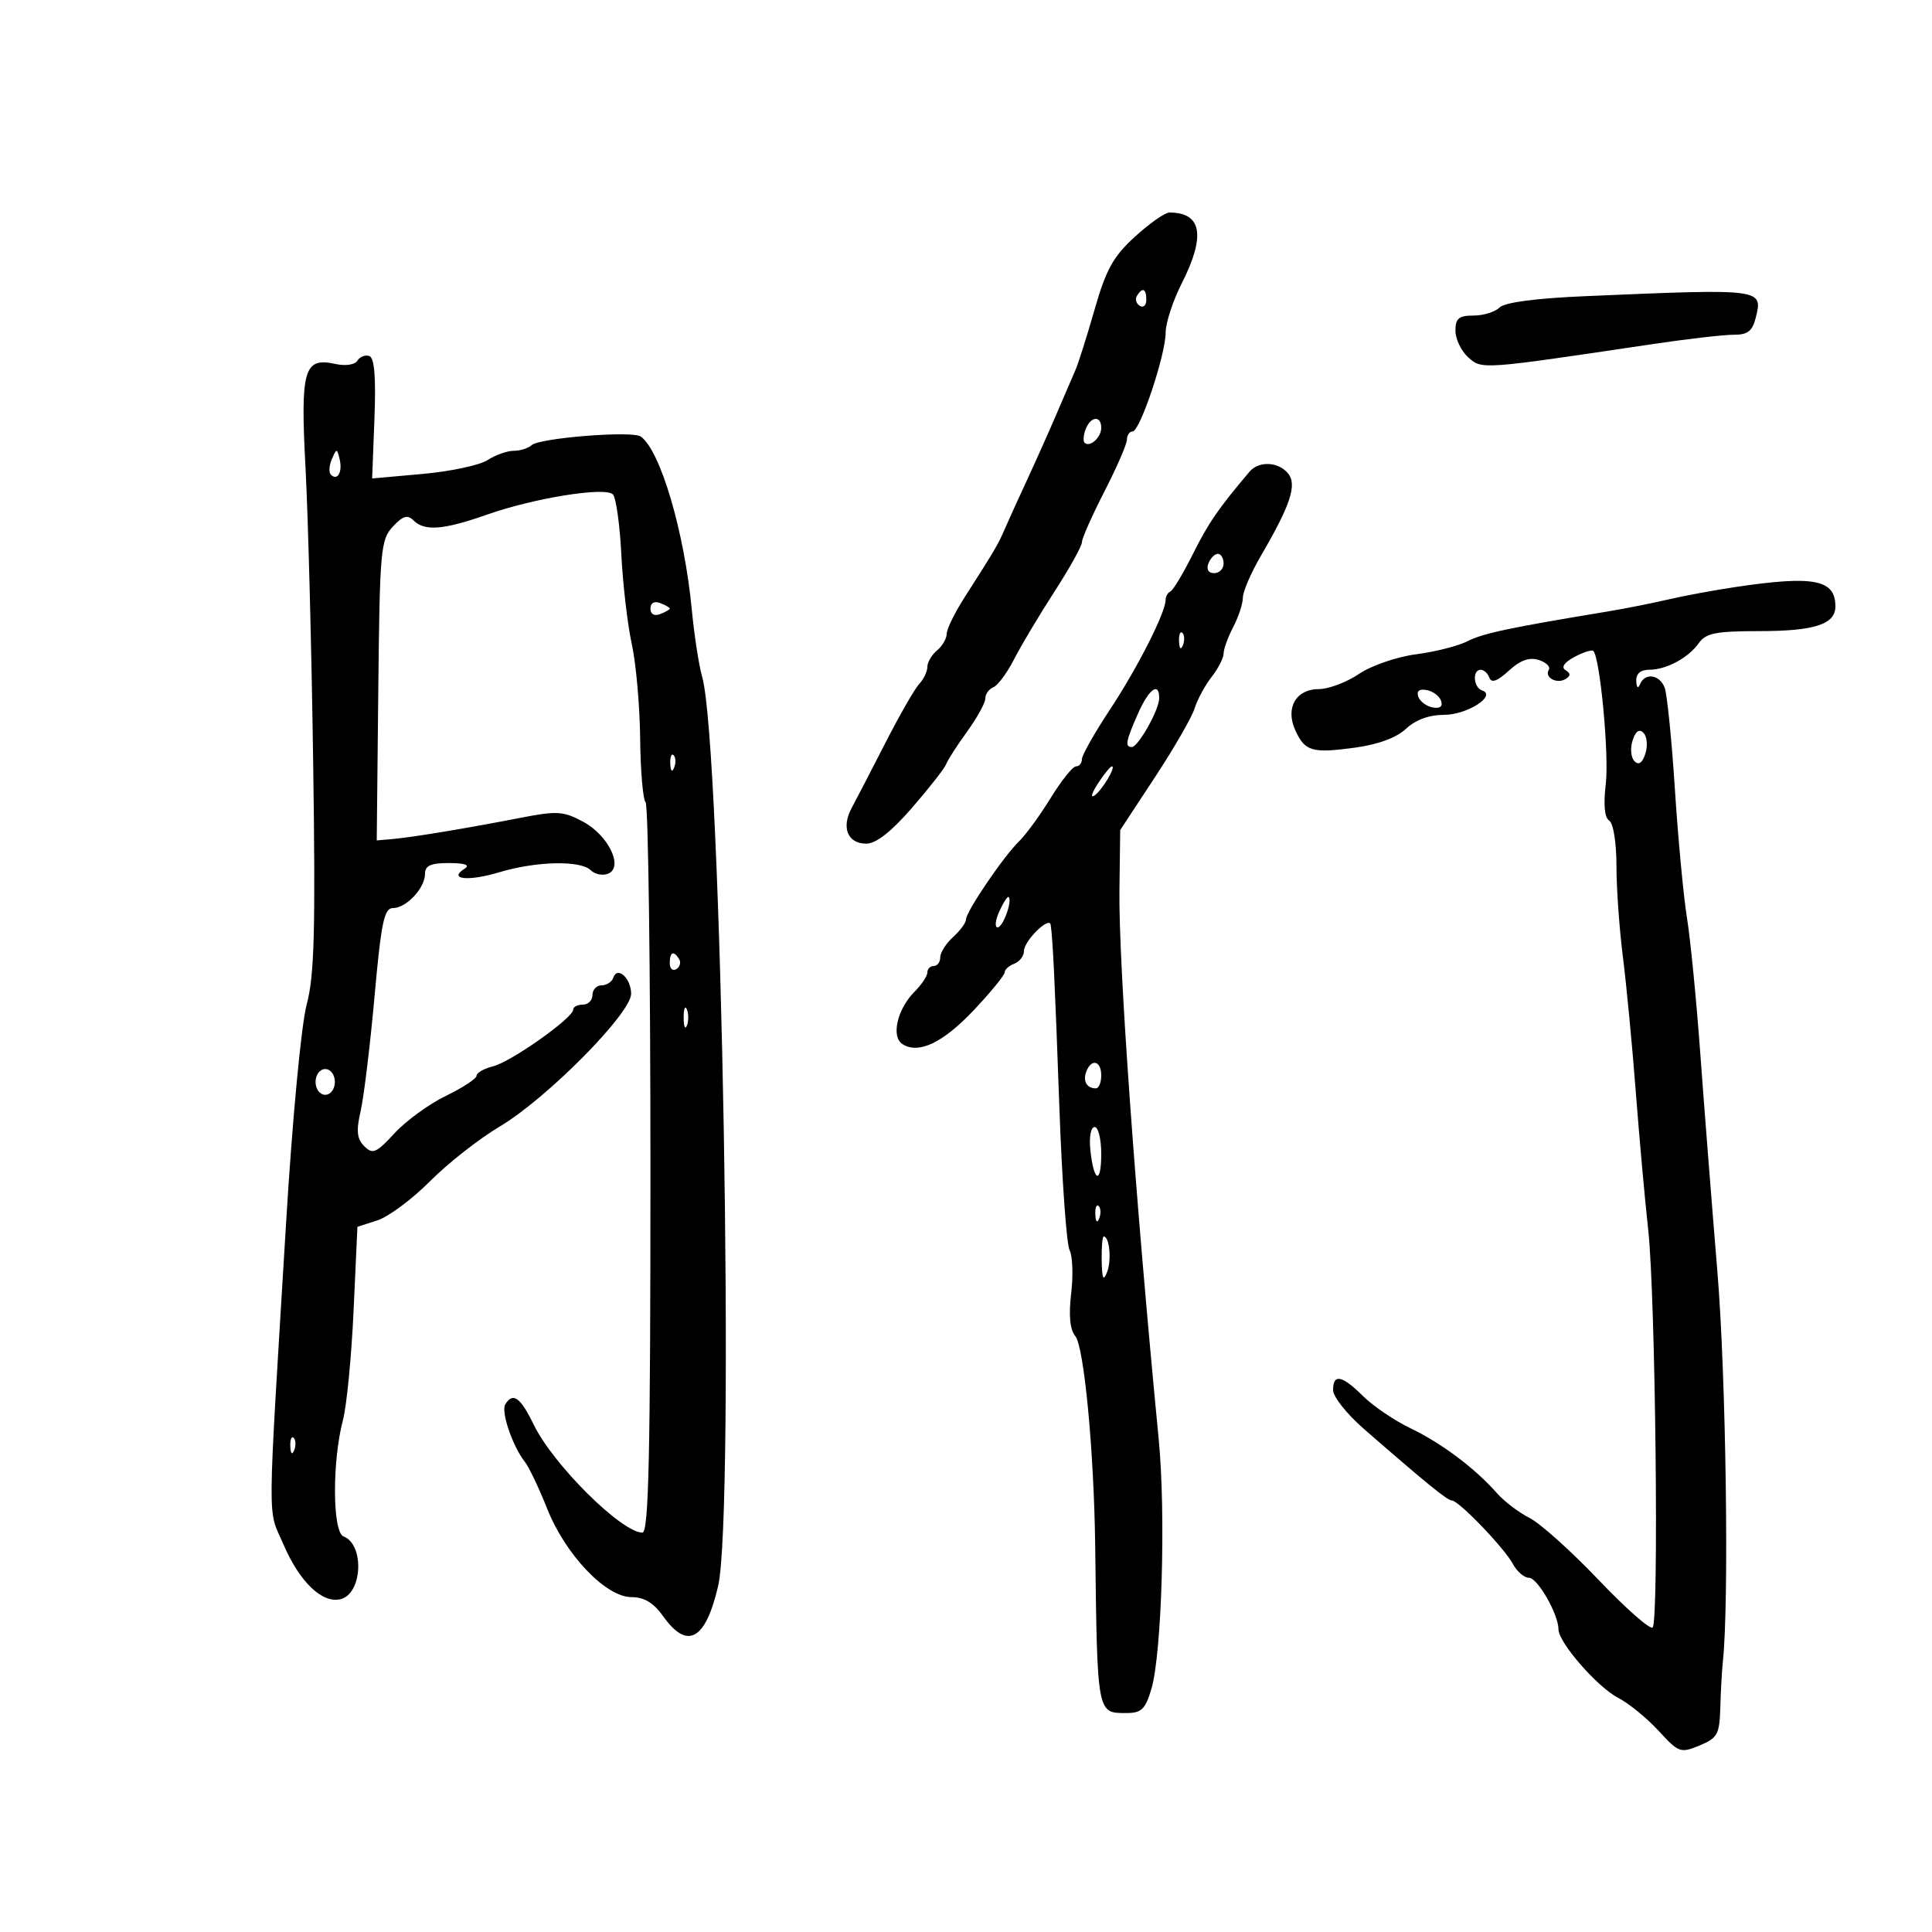 <svg xmlns="http://www.w3.org/2000/svg" width="300" height="300" viewBox="0 0 300 300" version="1.1">
	<path d="M 176.235 36.750 C 172.868 39.827, 171.746 41.846, 169.988 48 C 168.809 52.125, 167.454 56.400, 166.977 57.500 C 166.500 58.600, 165.143 61.750, 163.962 64.500 C 162.781 67.250, 160.729 71.840, 159.401 74.701 C 158.074 77.562, 156.542 80.937, 155.996 82.201 C 154.980 84.558, 154.495 85.380, 149.750 92.800 C 148.238 95.165, 147 97.698, 147 98.428 C 147 99.158, 146.325 100.315, 145.500 101 C 144.675 101.685, 144 102.833, 144 103.551 C 144 104.269, 143.438 105.452, 142.750 106.179 C 142.063 106.905, 139.700 111.019, 137.500 115.319 C 135.300 119.620, 132.934 124.188, 132.243 125.470 C 130.605 128.508, 131.624 131, 134.505 131 C 136.043 131, 138.392 129.159, 141.648 125.403 C 144.317 122.324, 146.684 119.296, 146.910 118.673 C 147.135 118.051, 148.598 115.777, 150.160 113.621 C 151.722 111.464, 153 109.141, 153 108.457 C 153 107.773, 153.563 106.990, 154.250 106.717 C 154.938 106.443, 156.387 104.483, 157.472 102.360 C 158.556 100.237, 161.369 95.524, 163.722 91.887 C 166.075 88.250, 168 84.790, 168 84.198 C 168 83.606, 169.573 80.057, 171.495 76.311 C 173.417 72.565, 174.992 68.938, 174.995 68.250 C 174.998 67.563, 175.389 67, 175.865 67 C 177.016 67, 181 55.087, 181 51.646 C 181 50.154, 182.125 46.713, 183.500 44 C 187.247 36.605, 186.621 33, 181.588 33 C 180.901 33, 178.492 34.688, 176.235 36.750 M 176.543 45.931 C 176.226 46.443, 176.425 47.144, 176.984 47.490 C 177.543 47.835, 178 47.416, 178 46.559 C 178 44.802, 177.400 44.544, 176.543 45.931 M 246.296 45.982 C 238.498 46.313, 233.641 46.951, 232.846 47.750 C 232.161 48.438, 230.340 49, 228.800 49 C 226.529 49, 226 49.443, 226 51.345 C 226 52.635, 226.885 54.491, 227.966 55.469 C 230.098 57.399, 229.899 57.413, 256.500 53.448 C 262 52.628, 267.729 51.967, 269.231 51.979 C 271.348 51.995, 272.109 51.414, 272.616 49.393 C 273.768 44.803, 273.843 44.812, 246.296 45.982 M 55.496 56.006 C 55.101 56.645, 53.643 56.861, 52.064 56.514 C 47.174 55.440, 46.629 57.358, 47.446 72.772 C 47.847 80.323, 48.380 100.900, 48.631 118.500 C 49.003 144.590, 48.816 151.516, 47.617 156 C 46.786 159.109, 45.409 173.670, 44.448 189.500 C 41.469 238.625, 41.508 233.985, 44.026 239.839 C 46.549 245.703, 50.072 249.055, 52.927 248.309 C 56.284 247.431, 56.613 239.833, 53.348 238.580 C 51.615 237.915, 51.558 226.930, 53.255 220.500 C 53.835 218.300, 54.578 210.650, 54.905 203.500 L 55.500 190.500 58.617 189.492 C 60.331 188.938, 63.999 186.208, 66.767 183.425 C 69.536 180.642, 74.405 176.820, 77.587 174.932 C 84.873 170.610, 98 157.356, 98 154.321 C 98 151.891, 95.849 149.954, 95.226 151.823 C 95.010 152.470, 94.196 153, 93.417 153 C 92.638 153, 92 153.675, 92 154.500 C 92 155.325, 91.325 156, 90.500 156 C 89.675 156, 89 156.354, 89 156.787 C 89 158.064, 79.379 164.867, 76.578 165.570 C 75.160 165.926, 74 166.586, 74 167.038 C 74 167.490, 71.862 168.895, 69.250 170.160 C 66.638 171.425, 63.046 174.036, 61.268 175.962 C 58.415 179.054, 57.863 179.291, 56.562 177.982 C 55.416 176.829, 55.292 175.611, 56.003 172.500 C 56.506 170.300, 57.475 162.313, 58.155 154.750 C 59.200 143.145, 59.650 141, 61.042 141 C 63.106 141, 66 137.890, 66 135.671 C 66 134.404, 66.906 134.004, 69.750 134.015 C 72.232 134.025, 73.041 134.321, 72.143 134.890 C 69.516 136.555, 72.710 136.891, 77.488 135.454 C 83.258 133.717, 90.162 133.562, 91.733 135.133 C 92.356 135.756, 93.555 136.001, 94.397 135.678 C 96.888 134.722, 94.512 129.730, 90.548 127.596 C 87.493 125.950, 86.490 125.888, 80.821 126.991 C 72.411 128.627, 64.075 130.011, 61 130.281 L 58.500 130.500 58.739 107.220 C 58.963 85.441, 59.109 83.800, 60.995 81.775 C 62.558 80.097, 63.280 79.880, 64.206 80.806 C 65.919 82.519, 68.869 82.289, 75.595 79.918 C 82.920 77.336, 93.959 75.559, 95.168 76.768 C 95.657 77.257, 96.247 81.447, 96.479 86.078 C 96.711 90.710, 97.442 96.975, 98.103 100 C 98.764 103.025, 99.349 109.624, 99.402 114.664 C 99.456 119.705, 99.838 124.167, 100.250 124.581 C 100.662 124.995, 101 150.683, 101 181.667 C 101 226.074, 100.735 237.997, 99.750 237.987 C 96.494 237.952, 85.908 227.442, 82.892 221.250 C 80.798 216.952, 79.656 216.130, 78.463 218.060 C 77.759 219.198, 79.576 224.539, 81.504 227 C 82.150 227.825, 83.703 231.086, 84.955 234.247 C 87.789 241.406, 94.068 248, 98.050 248 C 100.035 248, 101.493 248.883, 103 251 C 106.731 256.240, 109.552 254.683, 111.506 246.303 C 114.138 235.024, 112.049 115.630, 109.037 105.128 C 108.528 103.353, 107.803 98.661, 107.426 94.701 C 106.273 82.595, 102.555 69.969, 99.500 67.785 C 98.196 66.853, 83.785 67.995, 82.550 69.128 C 82.027 69.608, 80.774 70, 79.765 70 C 78.755 70, 76.933 70.649, 75.715 71.442 C 74.497 72.235, 69.965 73.202, 65.644 73.590 L 57.787 74.295 58.144 64.982 C 58.390 58.532, 58.144 55.549, 57.342 55.281 C 56.705 55.069, 55.874 55.395, 55.496 56.006 M 168.583 66.643 C 168.237 67.547, 168.159 68.492, 168.410 68.743 C 169.205 69.538, 171 67.942, 171 66.441 C 171 64.479, 169.361 64.617, 168.583 66.643 M 51.531 71.293 C 51.103 72.279, 51.034 73.367, 51.376 73.710 C 52.392 74.725, 53.211 73.299, 52.743 71.328 C 52.329 69.581, 52.275 69.580, 51.531 71.293 M 194.020 73.250 C 189.201 78.937, 187.646 81.198, 185.247 86 C 183.736 89.025, 182.162 91.650, 181.750 91.833 C 181.338 92.017, 181 92.604, 181 93.138 C 181 95.098, 176.651 103.676, 172.384 110.134 C 169.973 113.783, 168 117.271, 168 117.884 C 168 118.498, 167.589 119, 167.086 119 C 166.583 119, 164.818 121.200, 163.164 123.889 C 161.509 126.577, 159.294 129.615, 158.241 130.639 C 155.817 132.995, 150 141.562, 150 142.775 C 150 143.278, 149.100 144.505, 148 145.500 C 146.900 146.495, 146 147.915, 146 148.655 C 146 149.395, 145.550 150, 145 150 C 144.450 150, 144 150.450, 144 151 C 144 151.550, 143.111 152.889, 142.025 153.975 C 139.343 156.657, 138.334 160.957, 140.115 162.117 C 142.617 163.748, 146.425 161.935, 151.250 156.814 C 153.863 154.041, 156 151.422, 156 150.993 C 156 150.565, 156.675 149.955, 157.500 149.638 C 158.325 149.322, 159 148.443, 159 147.686 C 159 146.103, 162.926 142.228, 163.145 143.595 C 163.476 145.657, 163.806 152.579, 164.501 172 C 164.904 183.275, 165.617 193.231, 166.085 194.124 C 166.553 195.017, 166.663 198.047, 166.331 200.856 C 165.928 204.258, 166.139 206.463, 166.963 207.455 C 168.333 209.107, 169.877 225.328, 170.059 240 C 170.387 266.298, 170.331 266, 174.899 266 C 177.249 266, 177.852 265.418, 178.789 262.250 C 180.409 256.774, 181.046 235.053, 179.925 223.500 C 176.293 186.052, 173.681 149.534, 173.825 138.197 L 173.944 128.894 179.332 120.697 C 182.296 116.189, 185.071 111.375, 185.498 110 C 185.925 108.625, 187.113 106.427, 188.138 105.115 C 189.162 103.803, 190 102.167, 190 101.479 C 190 100.791, 190.672 98.940, 191.494 97.364 C 192.315 95.789, 192.990 93.732, 192.994 92.794 C 192.997 91.856, 194.260 88.931, 195.799 86.294 C 200.407 78.402, 201.445 75.241, 199.999 73.499 C 198.486 71.675, 195.461 71.549, 194.020 73.250 M 187.638 87.500 C 187.288 88.414, 187.637 89, 188.531 89 C 189.339 89, 190 88.325, 190 87.500 C 190 86.675, 189.598 86, 189.107 86 C 188.616 86, 187.955 86.675, 187.638 87.500 M 269.500 91.150 C 266.200 91.641, 261.475 92.517, 259 93.096 C 256.525 93.675, 252.250 94.521, 249.500 94.975 C 234.381 97.472, 230.257 98.347, 227.906 99.556 C 226.480 100.289, 222.880 101.207, 219.906 101.595 C 216.900 101.988, 212.955 103.344, 211.018 104.650 C 209.103 105.943, 206.306 107, 204.803 107 C 201.237 107, 199.554 109.927, 201.131 113.388 C 202.631 116.680, 203.728 117, 210.403 116.094 C 213.986 115.608, 216.851 114.549, 218.323 113.166 C 219.810 111.770, 221.913 111, 224.243 111 C 227.820 111, 232.490 107.997, 230.134 107.211 C 228.784 106.761, 228.598 104, 229.917 104 C 230.421 104, 231.034 104.563, 231.279 105.250 C 231.587 106.112, 232.519 105.771, 234.278 104.156 C 236.054 102.523, 237.468 102.014, 238.929 102.478 C 240.084 102.844, 240.790 103.531, 240.498 104.003 C 239.767 105.186, 241.748 106.273, 243.107 105.434 C 243.912 104.936, 243.907 104.561, 243.088 104.054 C 242.375 103.614, 242.886 102.864, 244.479 102.011 C 245.864 101.270, 247.184 100.852, 247.412 101.082 C 248.462 102.140, 249.877 117.239, 249.347 121.721 C 248.964 124.952, 249.152 126.976, 249.877 127.424 C 250.515 127.818, 251 130.831, 251 134.400 C 251 137.855, 251.451 144.241, 252.002 148.591 C 252.554 152.941, 253.453 162.350, 254.001 169.500 C 254.548 176.650, 255.420 186.325, 255.937 191 C 257.058 201.128, 257.619 251.714, 256.622 252.712 C 256.239 253.095, 252.455 249.763, 248.213 245.309 C 243.971 240.855, 239.150 236.531, 237.500 235.700 C 235.850 234.870, 233.570 233.135, 232.433 231.845 C 229.040 227.995, 223.876 224.118, 219.045 221.794 C 216.545 220.592, 213.228 218.346, 211.673 216.804 C 208.382 213.540, 207 213.260, 207 215.856 C 207 216.877, 209.137 219.575, 211.750 221.851 C 221.466 230.319, 224.761 233, 225.450 233 C 226.508 233, 233.585 240.357, 234.913 242.838 C 235.550 244.027, 236.678 245, 237.421 245 C 238.756 245, 242 250.673, 242 253.007 C 242 255.036, 248.036 261.967, 251.249 263.629 C 252.918 264.492, 255.752 266.801, 257.546 268.760 C 260.662 272.160, 260.950 272.263, 263.905 271.039 C 266.701 269.881, 267.012 269.310, 267.128 265.129 C 267.198 262.583, 267.377 259.375, 267.526 258 C 268.509 248.912, 268.015 213.622, 266.679 197.500 C 265.814 187.050, 264.614 171.750, 264.013 163.500 C 263.412 155.250, 262.483 145.800, 261.948 142.500 C 261.413 139.200, 260.569 130.200, 260.073 122.500 C 259.577 114.800, 258.859 107.713, 258.479 106.750 C 257.676 104.723, 255.399 104.425, 254.662 106.250 C 254.361 106.997, 254.126 106.795, 254.079 105.750 C 254.028 104.623, 254.735 104, 256.066 104 C 258.743 104, 262.157 102.166, 263.807 99.841 C 264.890 98.315, 266.483 98, 273.122 98 C 281.752 98, 285 96.951, 285 94.165 C 285 89.983, 281.680 89.337, 269.500 91.150 M 101 94.500 C 101 95.367, 101.595 95.709, 102.500 95.362 C 103.325 95.045, 104 94.657, 104 94.500 C 104 94.343, 103.325 93.955, 102.500 93.638 C 101.595 93.291, 101 93.633, 101 94.500 M 183.079 99.583 C 183.127 100.748, 183.364 100.985, 183.683 100.188 C 183.972 99.466, 183.936 98.603, 183.604 98.271 C 183.272 97.939, 183.036 98.529, 183.079 99.583 M 176.692 110.836 C 174.813 115.097, 174.647 116.003, 175.750 115.994 C 176.756 115.985, 180 110.203, 180 108.419 C 180 105.798, 178.399 106.968, 176.692 110.836 M 220.218 108.154 C 220.464 108.895, 221.468 109.655, 222.448 109.846 C 223.588 110.066, 224.069 109.706, 223.782 108.846 C 223.536 108.105, 222.532 107.345, 221.552 107.154 C 220.412 106.934, 219.931 107.294, 220.218 108.154 M 253.500 115 C 253.116 116.211, 253.251 117.651, 253.801 118.201 C 254.468 118.868, 255.034 118.468, 255.500 117 C 255.884 115.789, 255.749 114.349, 255.199 113.799 C 254.532 113.132, 253.966 113.532, 253.500 115 M 104.079 118.583 C 104.127 119.748, 104.364 119.985, 104.683 119.188 C 104.972 118.466, 104.936 117.603, 104.604 117.271 C 104.272 116.939, 104.036 117.529, 104.079 118.583 M 170.511 121.623 C 169.566 123.066, 169.287 123.941, 169.891 123.567 C 171.045 122.854, 173.374 119, 172.650 119 C 172.419 119, 171.457 120.180, 170.511 121.623 M 155.184 141.496 C 154.556 142.873, 154.431 144, 154.905 144 C 155.735 144, 157.231 139.898, 156.623 139.289 C 156.459 139.126, 155.811 140.118, 155.184 141.496 M 104 149.559 C 104 150.416, 104.457 150.835, 105.016 150.490 C 105.575 150.144, 105.774 149.443, 105.457 148.931 C 104.600 147.544, 104 147.802, 104 149.559 M 106.158 158 C 106.158 159.375, 106.385 159.938, 106.662 159.250 C 106.940 158.563, 106.940 157.438, 106.662 156.750 C 106.385 156.063, 106.158 156.625, 106.158 158 M 168.676 166.402 C 168.111 167.874, 168.758 169, 170.167 169 C 170.625 169, 171 168.100, 171 167 C 171 164.707, 169.477 164.315, 168.676 166.402 M 49 168 C 49 169.111, 49.667 170, 50.500 170 C 51.333 170, 52 169.111, 52 168 C 52 166.889, 51.333 166, 50.500 166 C 49.667 166, 49 166.889, 49 168 M 169.303 178.497 C 169.824 183.578, 171 184.042, 171 179.167 C 171 176.875, 170.537 175, 169.972 175 C 169.396 175, 169.102 176.536, 169.303 178.497 M 170.079 188.583 C 170.127 189.748, 170.364 189.985, 170.683 189.188 C 170.972 188.466, 170.936 187.603, 170.604 187.271 C 170.272 186.939, 170.036 187.529, 170.079 188.583 M 171.070 195.750 C 171.124 198.606, 171.325 199.027, 171.915 197.516 C 172.630 195.687, 172.274 192, 171.383 192 C 171.173 192, 171.032 193.688, 171.070 195.750 M 45.079 224.583 C 45.127 225.748, 45.364 225.985, 45.683 225.188 C 45.972 224.466, 45.936 223.603, 45.604 223.271 C 45.272 222.939, 45.036 223.529, 45.079 224.583" stroke="none" fill="black" fill-rule="evenodd"/>
</svg>